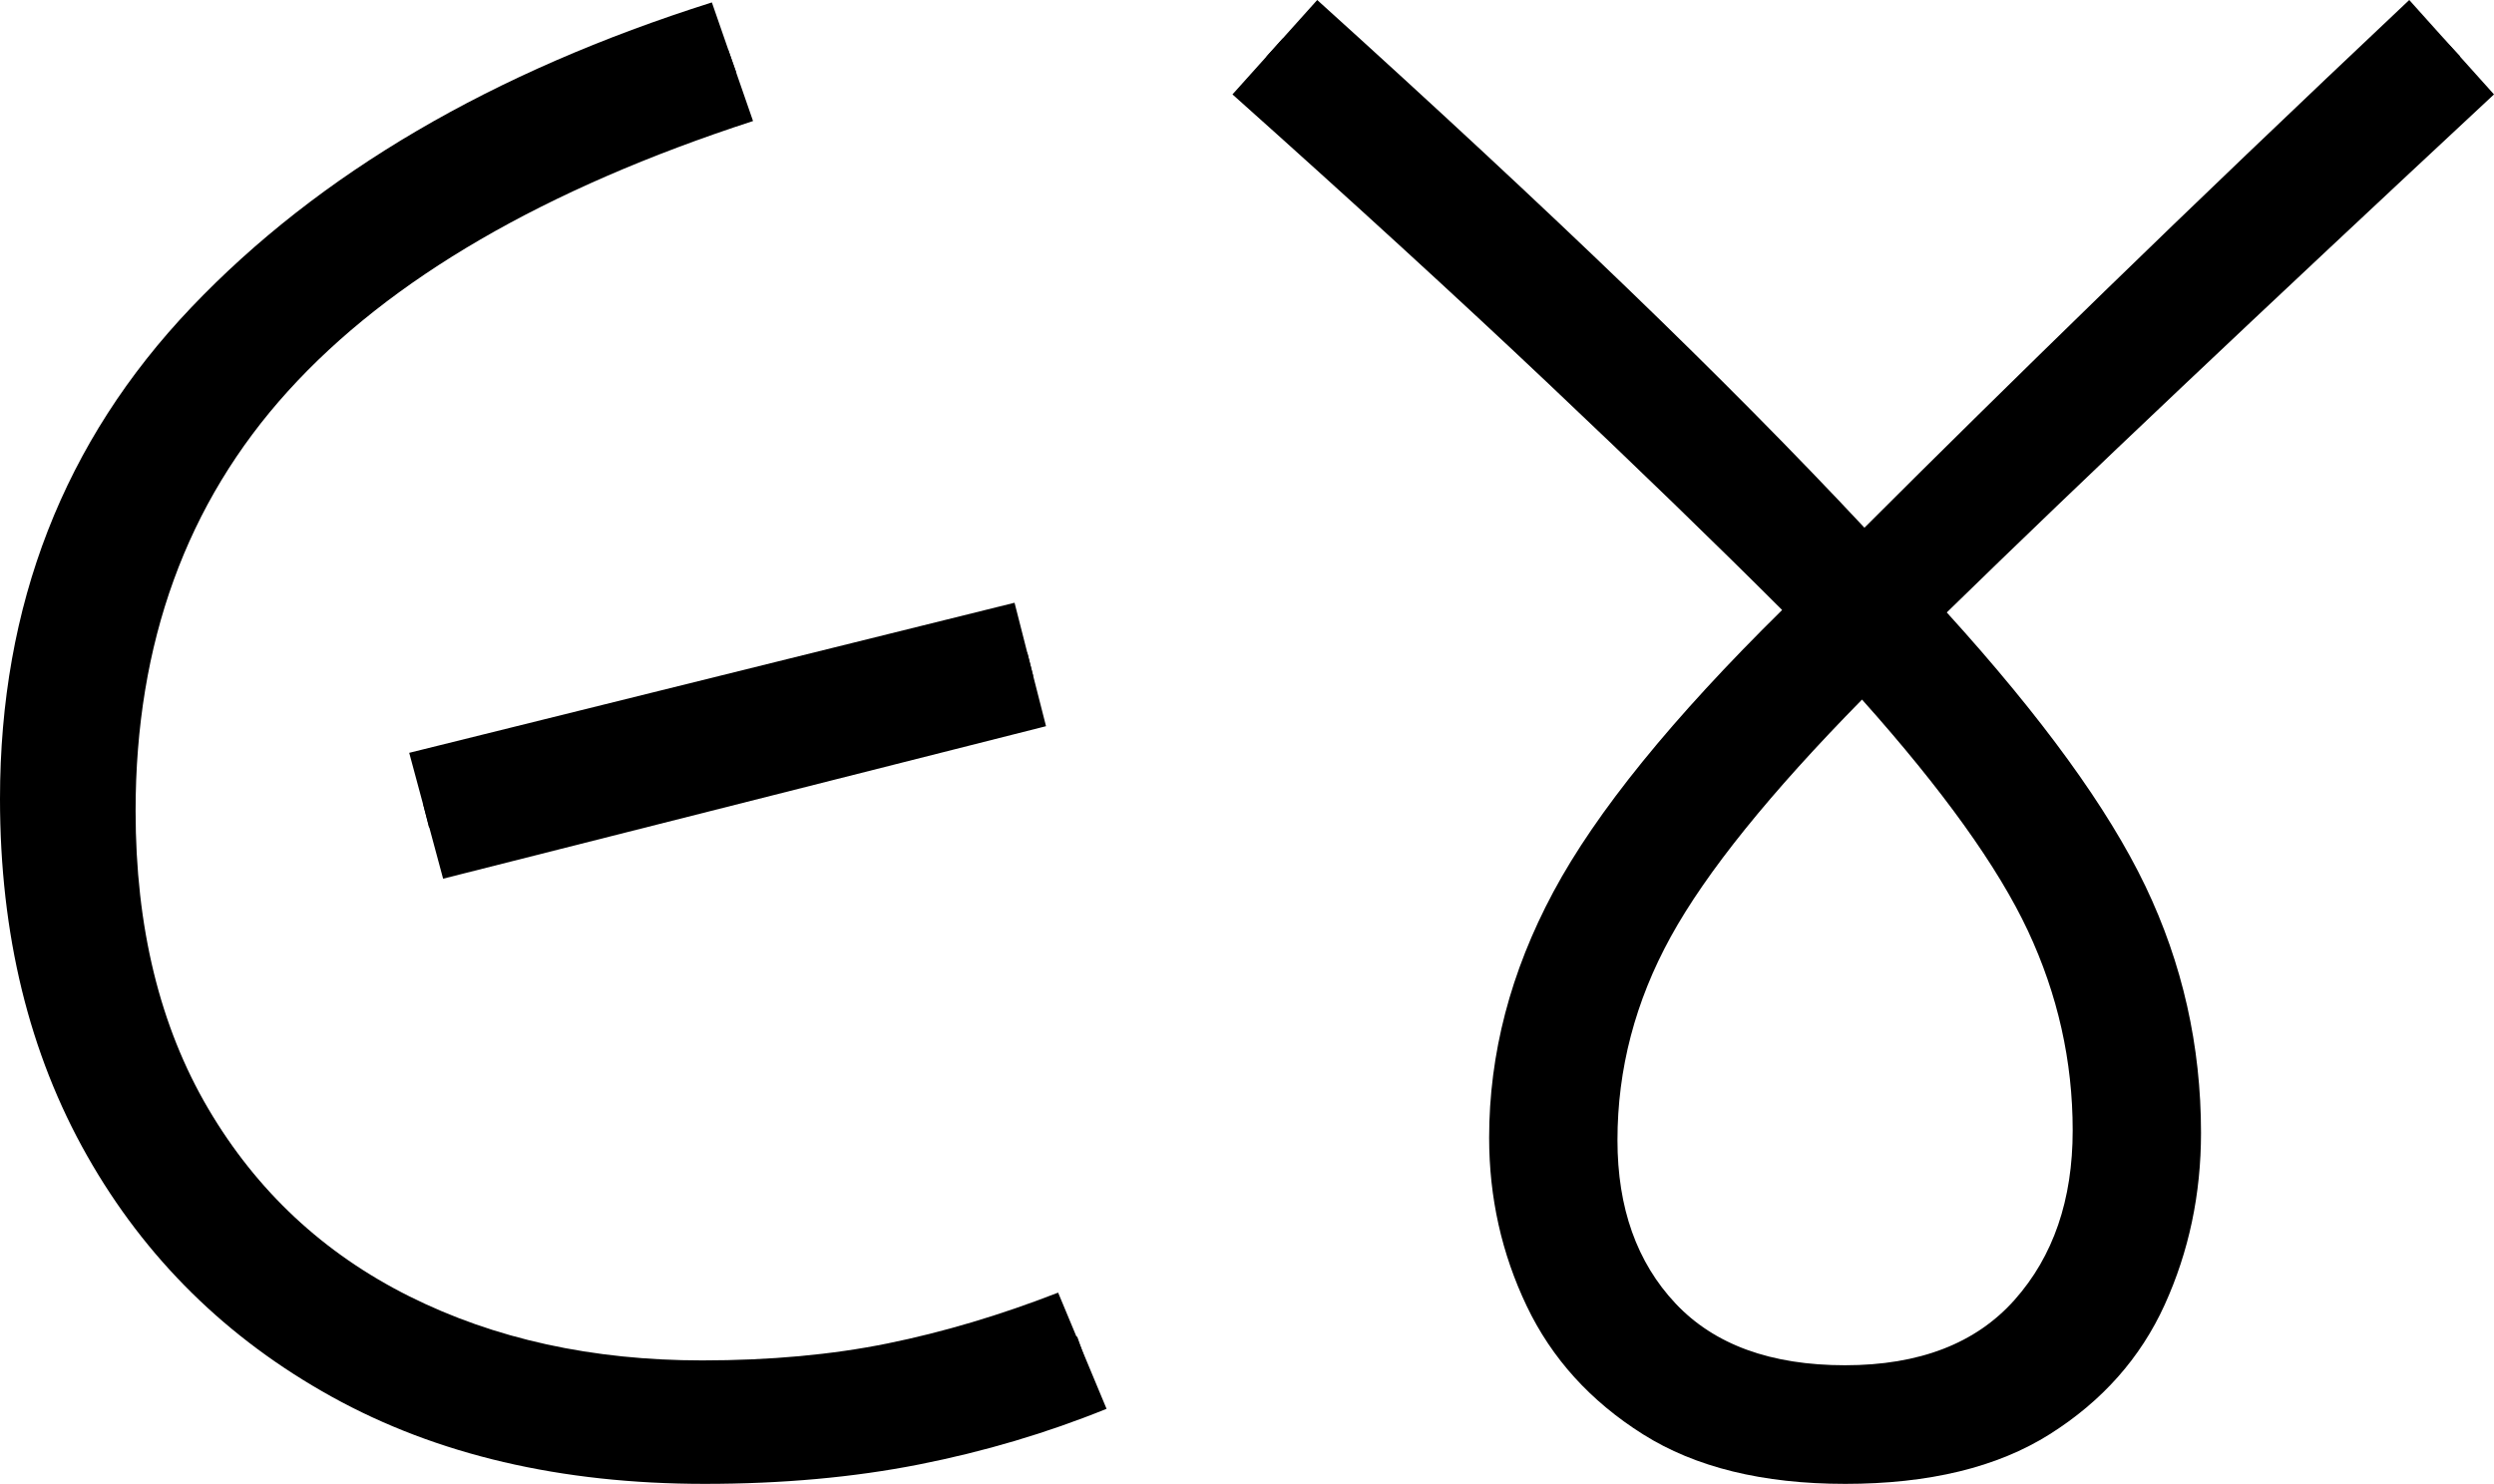 <?xml version="1.0" encoding="UTF-8" standalone="no"?><svg width="103" height="61.3" version="1.1" id="svg1019" sodipodi:docname="94.svg" inkscape:version="1.2.1 (9c6d41e410, 2022-07-14)" xmlns:inkscape="http://www.inkscape.org/namespaces/inkscape" xmlns:sodipodi="http://sodipodi.sourceforge.net/DTD/sodipodi-0.dtd" xmlns="http://www.w3.org/2000/svg" xmlns:svg="http://www.w3.org/2000/svg"><defs id="defs1023"></defs><sodipodi:namedview id="namedview1021" pagecolor="#ffffff" bordercolor="#666666" borderopacity="1.0" inkscape:showpageshadow="2" inkscape:pageopacity="0.0" inkscape:pagecheckerboard="0" inkscape:deskcolor="#d1d1d1" showgrid="false" inkscape:zoom="1.809816" inkscape:cx="50.005082" inkscape:cy="35.915253" inkscape:window-width="1920" inkscape:window-height="1027" inkscape:window-x="-8" inkscape:window-y="-8" inkscape:window-maximized="1" inkscape:current-layer="svg1019"></sodipodi:namedview><g id="g0" inkscape:label="g0" transform="translate(0,0.1)"><path d="m 29.1,61.2 v 0 Q 20.2,61.2 13.7,57.6 7.2,54 3.6,47.65 0,41.3 0,32.9 v 0 Q 0,20.9 7.9,12.6 15.8,4.3 29.4,0 v 0 l 1.7,4.9 Q 18.2,9.1 11.9,16.05 5.6,23 5.6,33.4 v 0 q 0,7.2 3,12.3 3,5.1 8.3,7.75 5.3,2.65 12.1,2.65 v 0 q 4.2,0 7.65,-0.7 3.45,-0.7 7.05,-2.1 v 0 l 2,4.8 Q 42,59.6 37.95,60.4 33.9,61.2 29.1,61.2 Z M 43.2,29.9 18.3,36.2 16.9,31 l 25,-6.2 z" id="g0p0" inkscape:label="g0p0"></path><path style="fill:none;stroke:#000000;stroke-width:1px;stroke-linecap:butt;stroke-linejoin:miter;stroke-opacity:1" d="M 30.243,2.435 C 23.428,4.856 16.607,7.859 11.307,12.912 6.14,17.613 3.086,24.453 2.885,31.42 c -0.505,6.944 1.428,14.298 6.298,19.432 4.805,5.278 12.049,7.701 19.057,7.789 4.748,0.09 9.553,-0.463 13.997,-2.212 0.805,-0.281 1.61,-0.562 2.415,-0.843" id="g0s0" inkscape:label="g0s0"></path><path style="fill:none;stroke:#000000;stroke-width:1px;stroke-linecap:butt;stroke-linejoin:miter;stroke-opacity:1" d="m 17.598,33.605 c 8.316,-2.089 16.633,-4.177 24.949,-6.266" id="g0s1" inkscape:label="g0s1"></path></g><g id="g1" inkscape:label="g1" transform="translate(50.9)"><path d="m 25.3,61.3 v 0 q -5.1,0 -8.35,-2.05 Q 13.7,57.2 12.15,53.95 10.6,50.7 10.6,47 v 0 q 0,-5.2 2.65,-10.15 Q 15.9,31.9 22.7,25.2 v 0 Q 18.6,21.1 13.05,15.85 7.5,10.6 0,3.9 v 0 L 3.5,0 q 7.3,6.6 12.8,11.9 5.5,5.3 9.8,9.9 v 0 Q 30.5,17.4 36,12.05 41.5,6.7 48.6,0 v 0 l 3.5,3.9 Q 44.8,10.7 39.25,15.95 33.7,21.2 29.5,25.3 v 0 q 5.9,6.5 8.2,11.3 2.3,4.8 2.3,10.2 v 0 q 0,3.8 -1.5,7.1 -1.5,3.3 -4.75,5.35 -3.25,2.05 -8.45,2.05 z m 0,-4.9 v 0 q 4.6,0 7,-2.7 2.4,-2.7 2.4,-7 v 0 q 0,-4.3 -1.85,-8.25 Q 31,34.5 26,28.9 v 0 q -5.7,5.8 -7.9,9.8 -2.2,4 -2.2,8.4 v 0 q 0,4.2 2.4,6.75 2.4,2.55 7,2.55 z" id="g1p0" inkscape:label="g1p0"></path><path style="fill:none;stroke:#000000;stroke-width:1px;stroke-linecap:butt;stroke-linejoin:miter;stroke-opacity:1" d="M 1.738,1.965 C 9.722,9.16 17.608,16.471 25.086,24.194 c 3.795,4.108 7.696,8.293 10.188,13.355 1.996,4.3 2.8,9.393 1.324,13.975 -1.19,3.888 -4.834,6.742 -8.854,7.154 -4.188,0.593 -9.008,-0.199 -11.823,-3.638 C 12.664,51.132 12.747,45.487 14.295,40.881 16.504,34.815 21.272,30.21 25.686,25.691 33.726,17.594 42.042,9.775 50.352,1.957" id="g1s0" inkscape:label="g1s0"></path></g></svg>